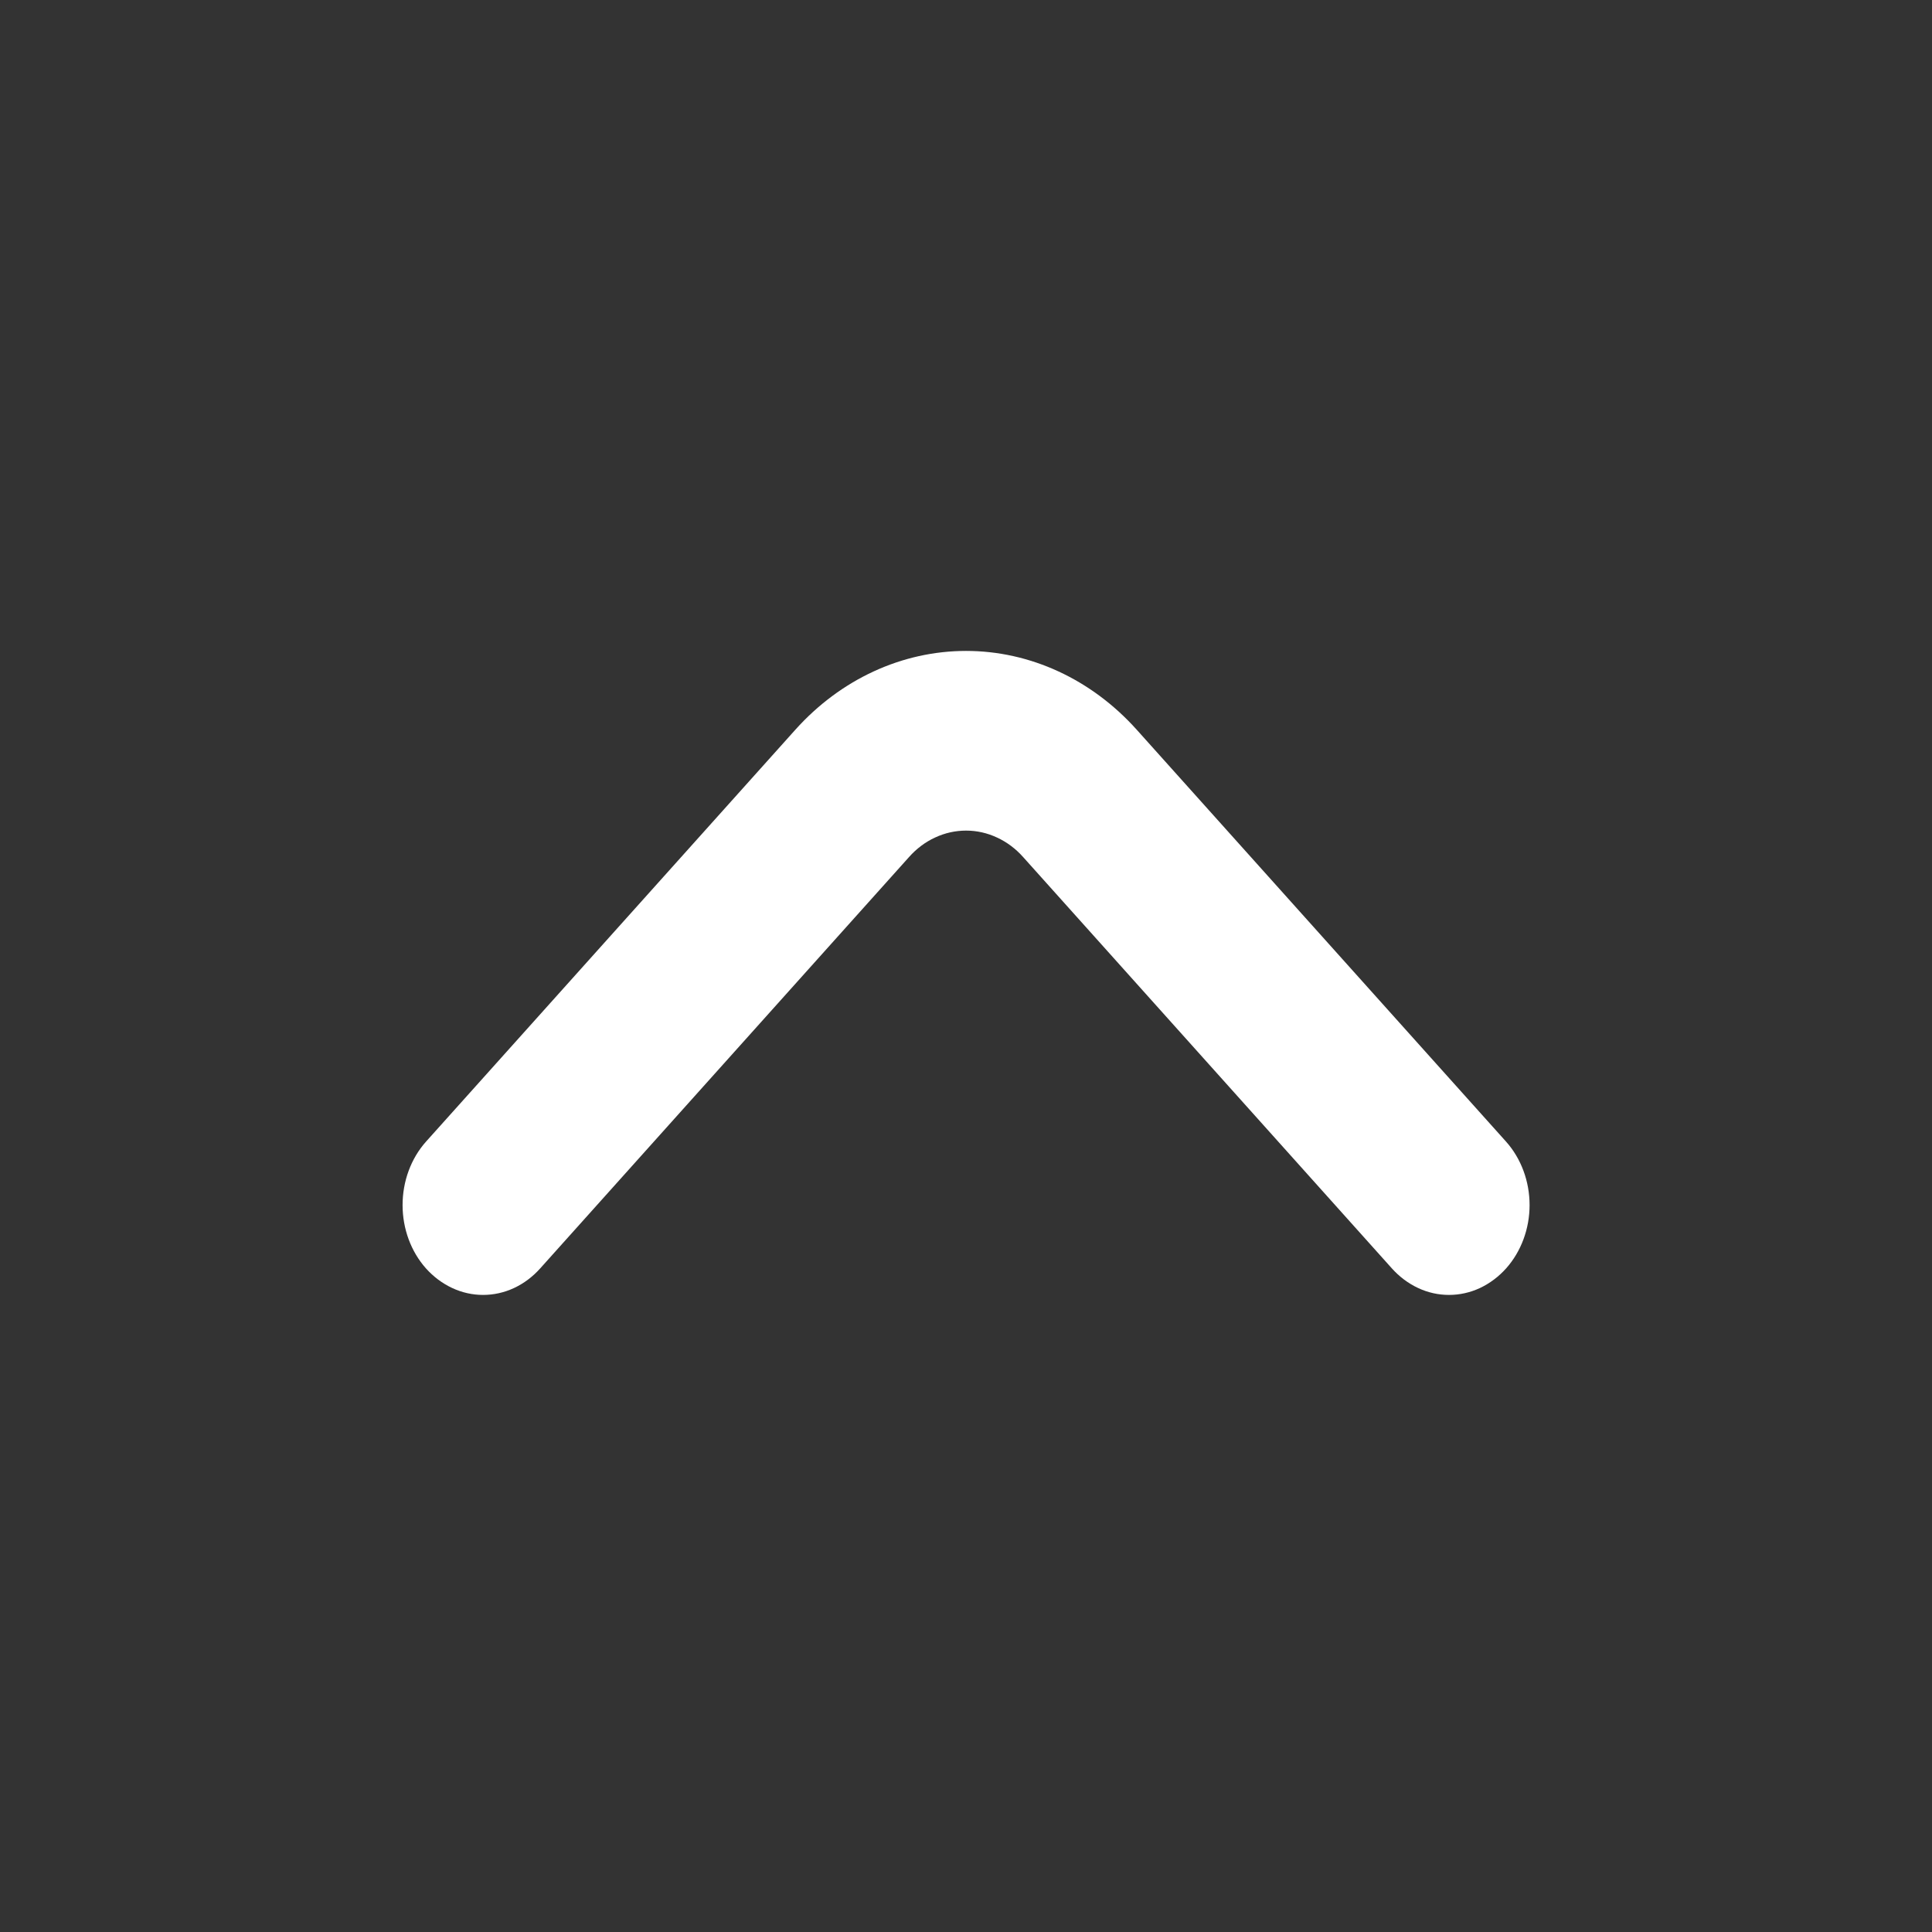 <svg xmlns="http://www.w3.org/2000/svg" width="24" height="24" viewBox="0 0 24 24" fill="none">
    <rect x="0" y="0" width="24" height="24" fill="#333333" stroke="none"/>
    <path d="M5.291 15.756C5.384 15.86 5.495 15.943 5.617 16C5.739 16.057 5.869 16.086 6.001 16.086C6.133 16.086 6.264 16.057 6.386 16C6.508 15.943 6.618 15.86 6.711 15.756L11.291 10.648C11.384 10.543 11.494 10.46 11.616 10.404C11.738 10.347 11.869 10.318 12.001 10.318C12.133 10.318 12.263 10.347 12.385 10.404C12.507 10.46 12.618 10.543 12.711 10.648L17.29 15.756C17.383 15.86 17.494 15.943 17.616 16C17.737 16.057 17.868 16.086 18 16.086C18.132 16.086 18.263 16.057 18.385 16C18.506 15.943 18.617 15.86 18.71 15.756C18.896 15.547 19.001 15.264 19.001 14.97C19.001 14.675 18.896 14.392 18.71 14.183L14.12 9.064C13.558 8.438 12.796 8.086 12.001 8.086C11.206 8.086 10.443 8.438 9.881 9.064L5.291 14.183C5.105 14.392 5.001 14.675 5.001 14.97C5.001 15.264 5.105 15.547 5.291 15.756Z" fill="white"/>
</svg>